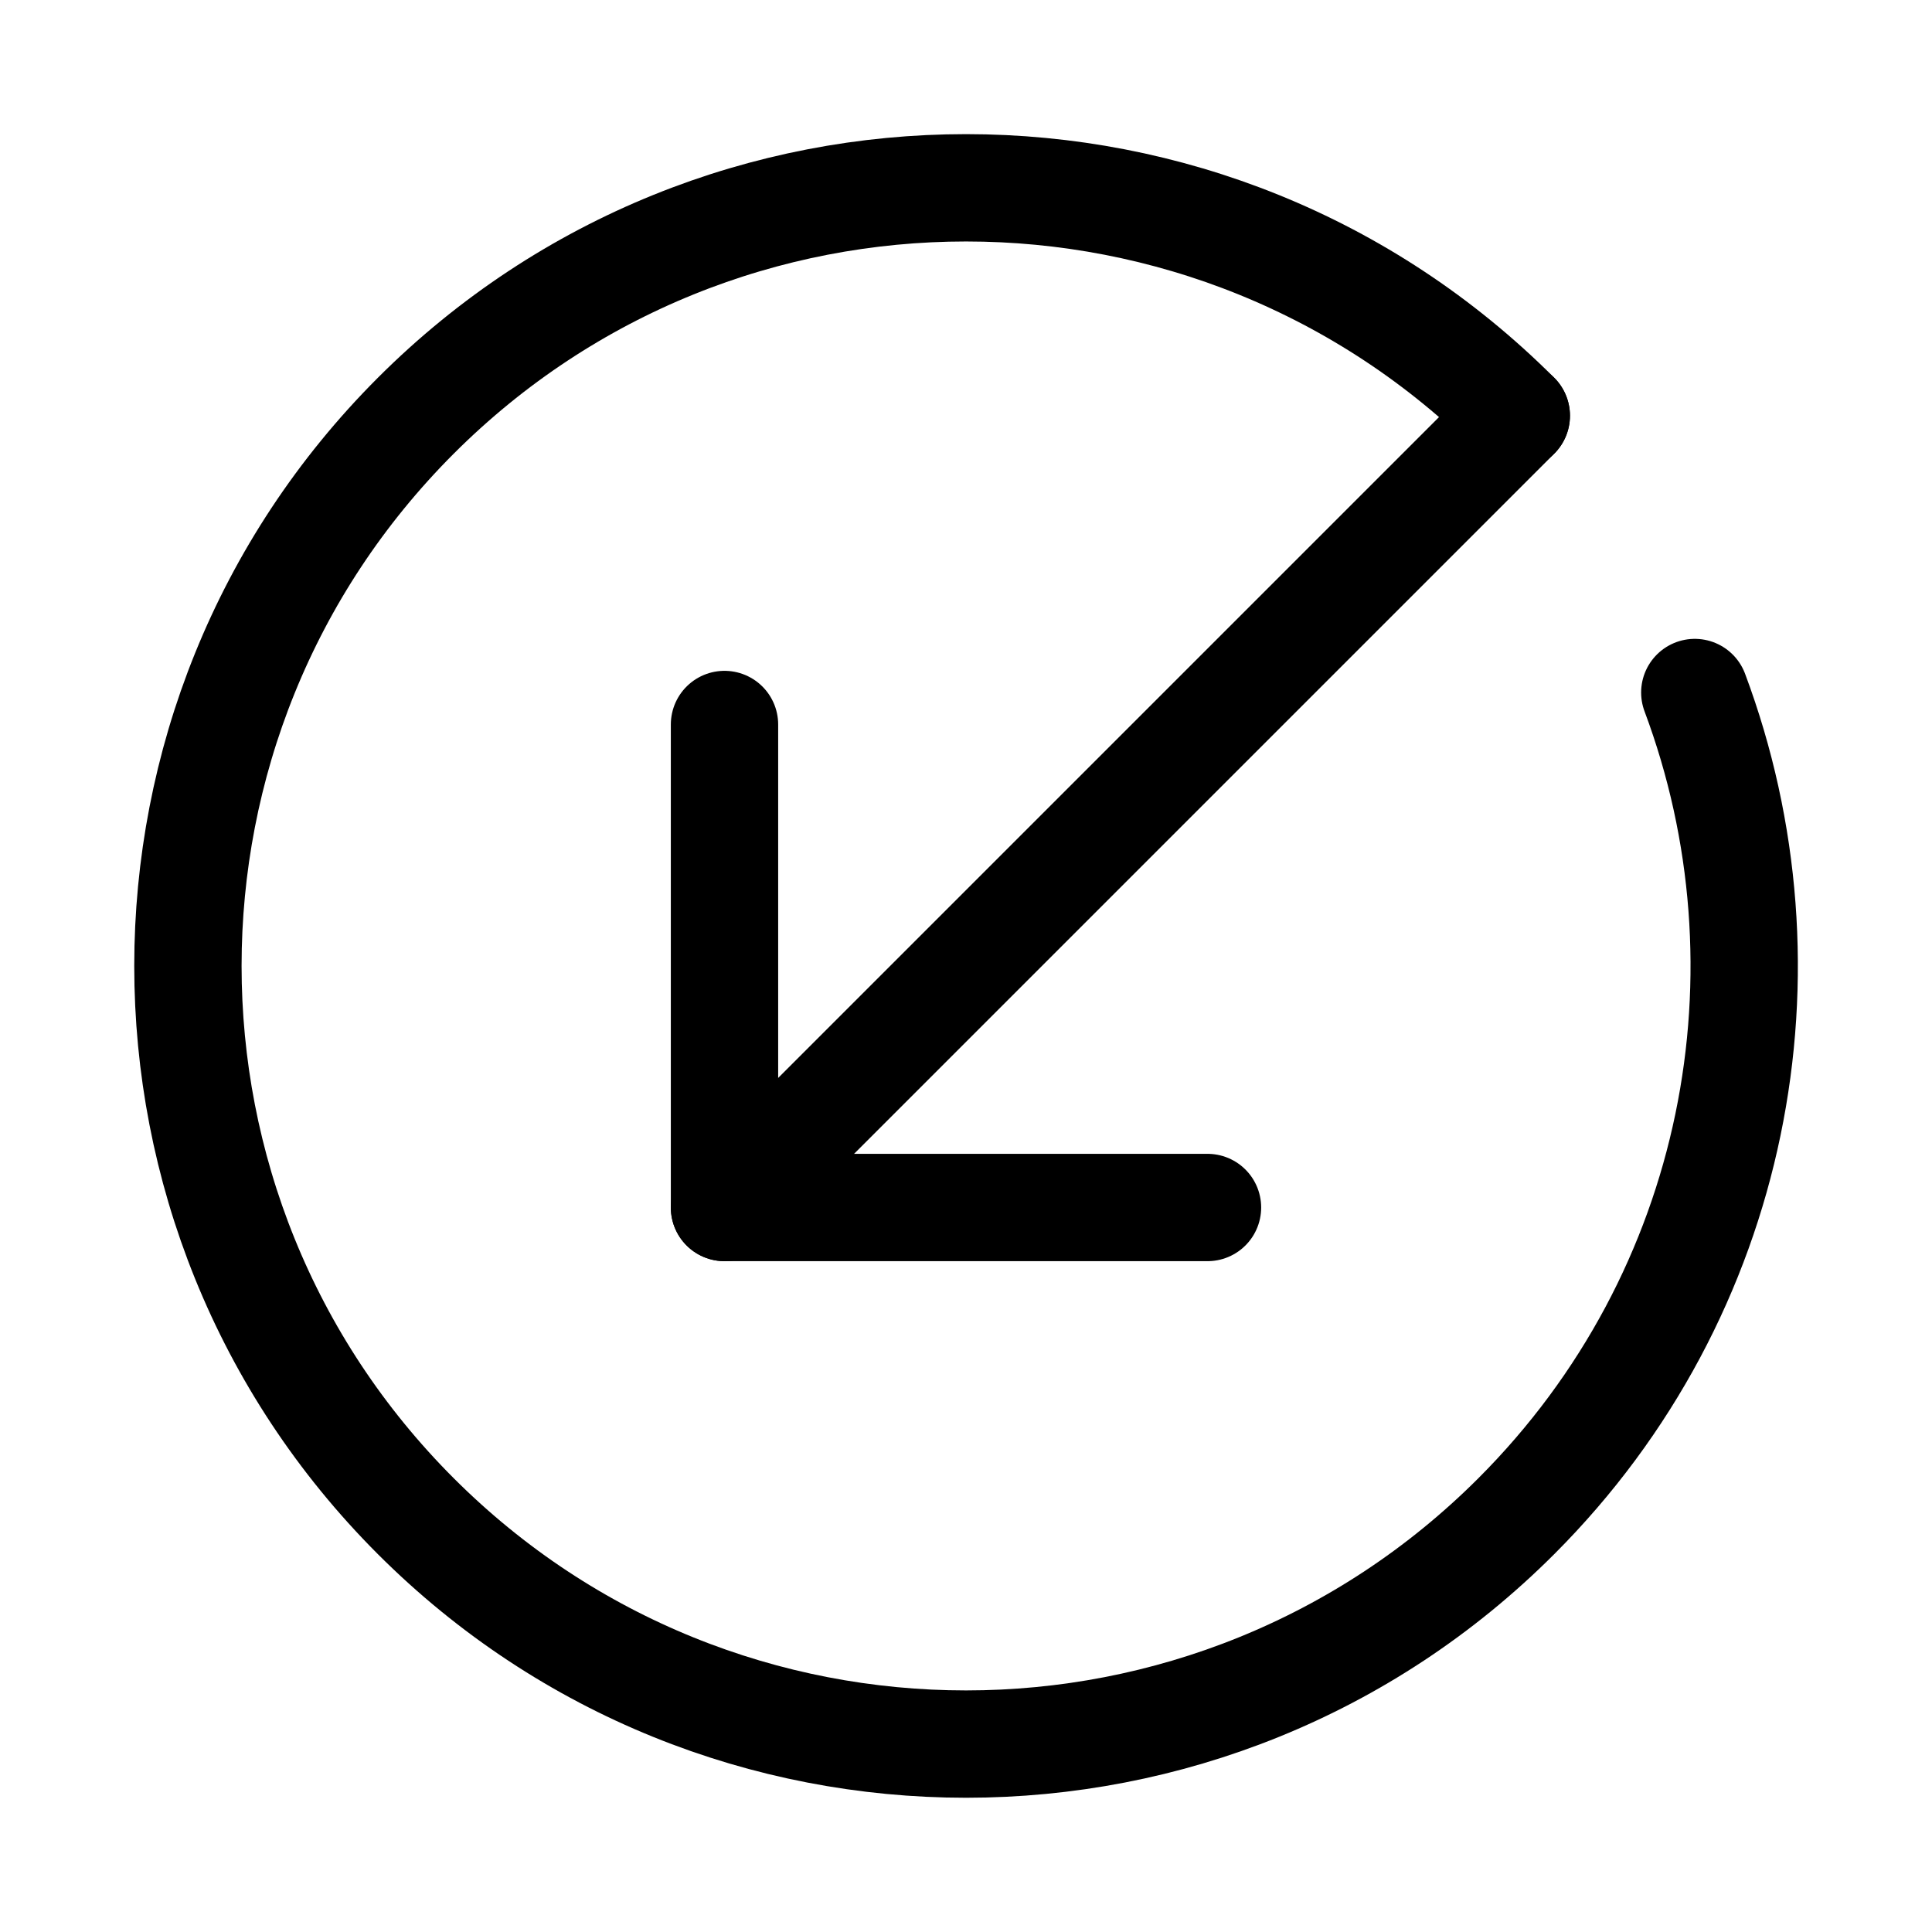 <svg xmlns="http://www.w3.org/2000/svg" height="18" width="18" viewBox="0 0 18 18"><title>circle open down left</title><g fill="none" stroke="currentColor" class="nc-icon-wrapper"><polyline points="11.25 11.25 6.75 11.25 6.75 6.75" stroke-linecap="round" stroke-linejoin="round" stroke="currentColor"></polyline><path d="M6.75,11.25L14.127,3.873" stroke-linecap="round" stroke-linejoin="round" stroke="currentColor"></path><path d="M14.127,3.873c-2.831-2.831-7.422-2.831-10.253,0-2.831,2.831-2.831,7.422,0,10.253,2.831,2.831,7.422,2.831,10.253,0,2.075-2.075,2.629-5.094,1.663-7.674" stroke-linecap="round" stroke-linejoin="round"></path></g></svg>
